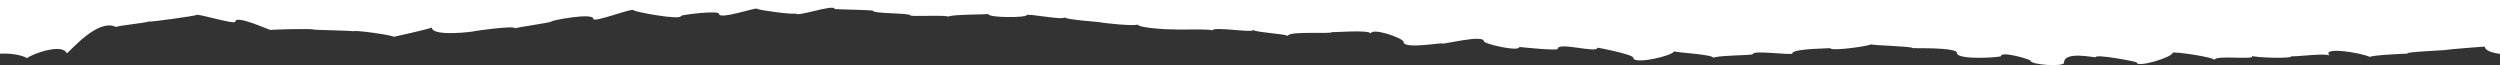 <svg width="1920" height="50" viewBox="0 0 1920 50" fill="none" xmlns="http://www.w3.org/2000/svg">
<rect x="0" y="0" width="1920" height="50" fill="#333333" stroke="none"/>
<path d="M20.736 44.636C25.084 41.223 48.101 32.962 51.259 40.953C53.716 39.775 75 13.789 89 20.7C92.709 19.374 110.636 17.781 114.101 16.552C115.681 17.067 150.709 12.049 150.709 11.564C150.709 9.815 180.748 19.301 180.748 16.616C180.748 10.98 207.783 23.529 207.783 23.01C207.783 22.677 240.749 21.767 240.749 22.704C240.749 23.017 271.225 23.484 271.225 24.046C271.225 22.704 302.33 27.067 302.33 28.297C302.33 28.363 331.649 21.764 331.649 21.145C331.649 28.449 364.783 24.291 364.783 23.861C364.783 23.746 395.554 19.35 395.554 21.77C395.554 21.191 423.393 17.329 423.393 16.544C423.393 15.658 455.672 9.482 455.672 14.455C455.672 17.839 486.635 5.488 486.635 7.908C486.635 8.93 523.065 15.847 523.065 12.234C523.065 11.338 552.211 7.773 552.211 10.628C552.211 15.494 581.474 5.19 581.474 6.732C581.474 7.669 611.1 11.699 611.1 10.222C611.1 13.585 640.975 2.753 640.975 6.887C640.975 7.233 670.488 7.589 670.488 8.282C670.488 10.663 699.204 9.843 699.204 11.878C699.204 12.854 728.365 11.288 728.365 12.923C728.365 10.983 758.958 11.198 758.958 10.73C758.958 13.861 788.335 13.528 788.335 11.767C788.335 9.797 817.472 16.023 817.472 13.211C817.472 15.044 844.879 16.912 844.879 17.048C844.879 17.503 873.671 20.58 873.671 18.636C873.671 21.719 901.142 22.924 901.142 22.486C901.142 23.146 931.079 21.917 931.079 23.454C931.079 19.971 962.579 25.632 962.579 22.947C962.579 24.768 988.958 26.06 988.958 27.729C988.958 23.456 1023.15 26.455 1023.15 24.59C1023.15 25.145 1052.76 22.407 1052.76 26.009C1052.76 20.6 1077.89 29.27 1077.89 32.126C1077.89 38.153 1107.64 32.397 1107.64 33.427C1107.64 34.412 1139.65 26.18 1139.65 31.759C1139.65 33.679 1166.88 40.047 1166.88 36.053C1166.88 36.127 1196.3 39.132 1196.3 37.553C1196.3 31.807 1226.83 41.252 1226.83 36.622C1226.83 36.419 1254.41 41.8 1254.41 44.373C1254.41 49.924 1285.68 42.632 1285.68 39.311C1285.68 40.37 1316.05 41.652 1316.05 44.56C1316.05 42.526 1346.1 42.561 1346.1 41.592C1346.1 38.216 1376.51 42.74 1376.51 41.032C1376.51 37.204 1405.65 37.224 1405.65 36.982C1405.65 39.63 1436.91 35.202 1436.91 33.984C1436.91 34.917 1468.97 35.463 1468.97 36.958C1468.97 37.232 1502.93 36.126 1502.93 40.649C1502.93 46.436 1536.71 44.015 1536.71 43.127C1536.71 38.903 1559.39 45.634 1559.39 46.566C1559.39 49.837 1585.17 51.55 1585.17 48.131C1585.17 38.703 1609.52 44.688 1609.52 43.891C1609.52 41.306 1640.98 47.382 1640.98 47.88C1640.98 52.385 1668.55 43.877 1668.55 40.556C1668.55 39.281 1700.56 43.767 1700.56 46.136C1700.56 41.847 1733.65 46.53 1729.51 42.824C1730.86 44.285 1761.49 45.258 1759.82 43.095C1762.25 43.943 1784.91 40.494 1789.16 42.649C1782.49 35.818 1812.12 40.087 1820.11 43.758C1820.87 42.382 1847.49 41.126 1849.31 41.184C1843.8 39.922 1883.49 38.38 1878.4 38.316C1880.44 37.916 1908.52 35.62 1908.28 35.858C1908.75 38.91 1914.05 40.615 1920 41.376V0H0V41.263C5.031 40.845 15.21 41.43 20.736 44.636Z" fill="white"/>
</svg>
